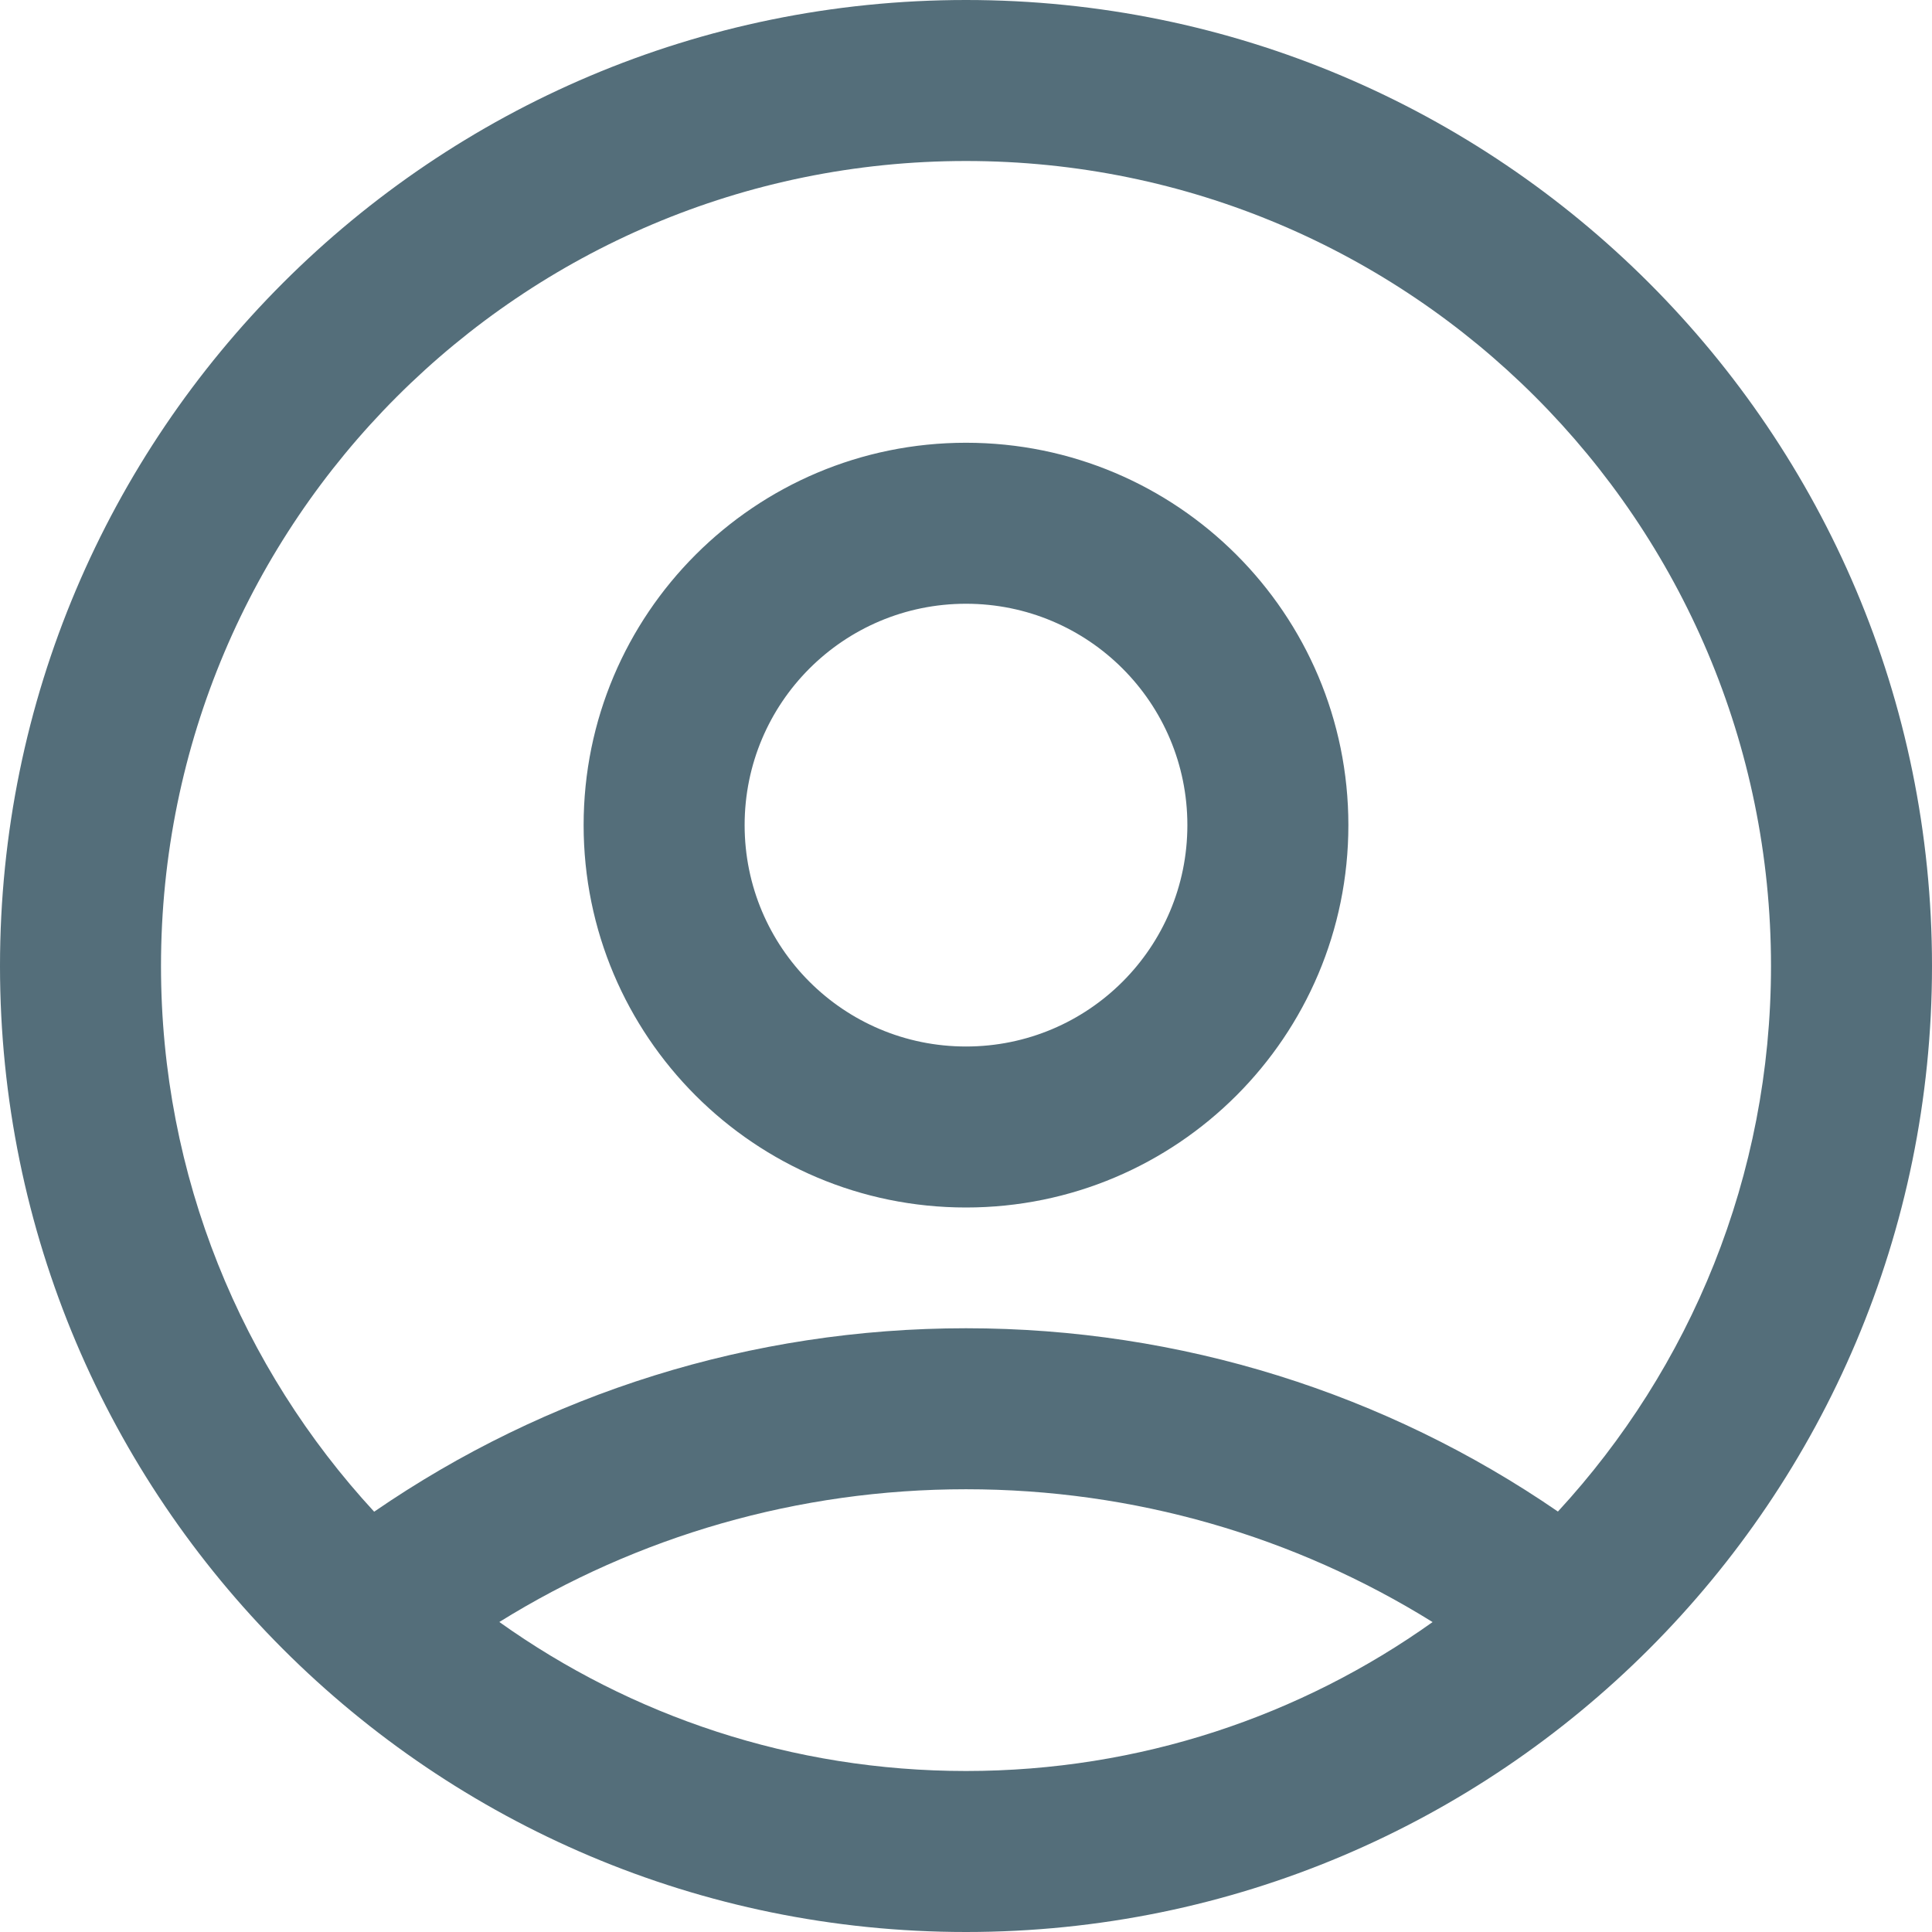 <svg width="24" height="24" viewBox="0 0 24 24" fill="none" xmlns="http://www.w3.org/2000/svg">
<path d="M12 0C18.627 0 24 5.373 24 12C24 18.627 18.627 24 12 24C5.373 24 0 18.627 0 12C0 5.373 5.373 0 12 0ZM12 18.5C9.914 18.5 7.92 19.082 6.203 20.149C7.838 21.315 9.839 22 12 22C14.161 22 16.161 21.315 17.796 20.15C16.079 19.082 14.086 18.5 12 18.5ZM12 2C6.477 2 2 6.477 2 12C2 14.616 3.004 16.997 4.648 18.779C6.786 17.308 9.331 16.5 12 16.5C14.669 16.5 17.215 17.308 19.353 18.777C20.996 16.996 22 14.615 22 12C22 6.477 17.523 2 12 2ZM12 5.5C14.624 5.5 16.75 7.626 16.75 10.25C16.75 12.874 14.624 15 12 15C9.376 15 7.25 12.874 7.25 10.25C7.25 7.626 9.376 5.5 12 5.5ZM12 7.5C10.48 7.5 9.25 8.73 9.25 10.25C9.25 11.77 10.48 13 12 13C13.52 13 14.75 11.77 14.75 10.25C14.75 8.73 13.52 7.5 12 7.5Z" fill="#546E7A"/>
</svg>
